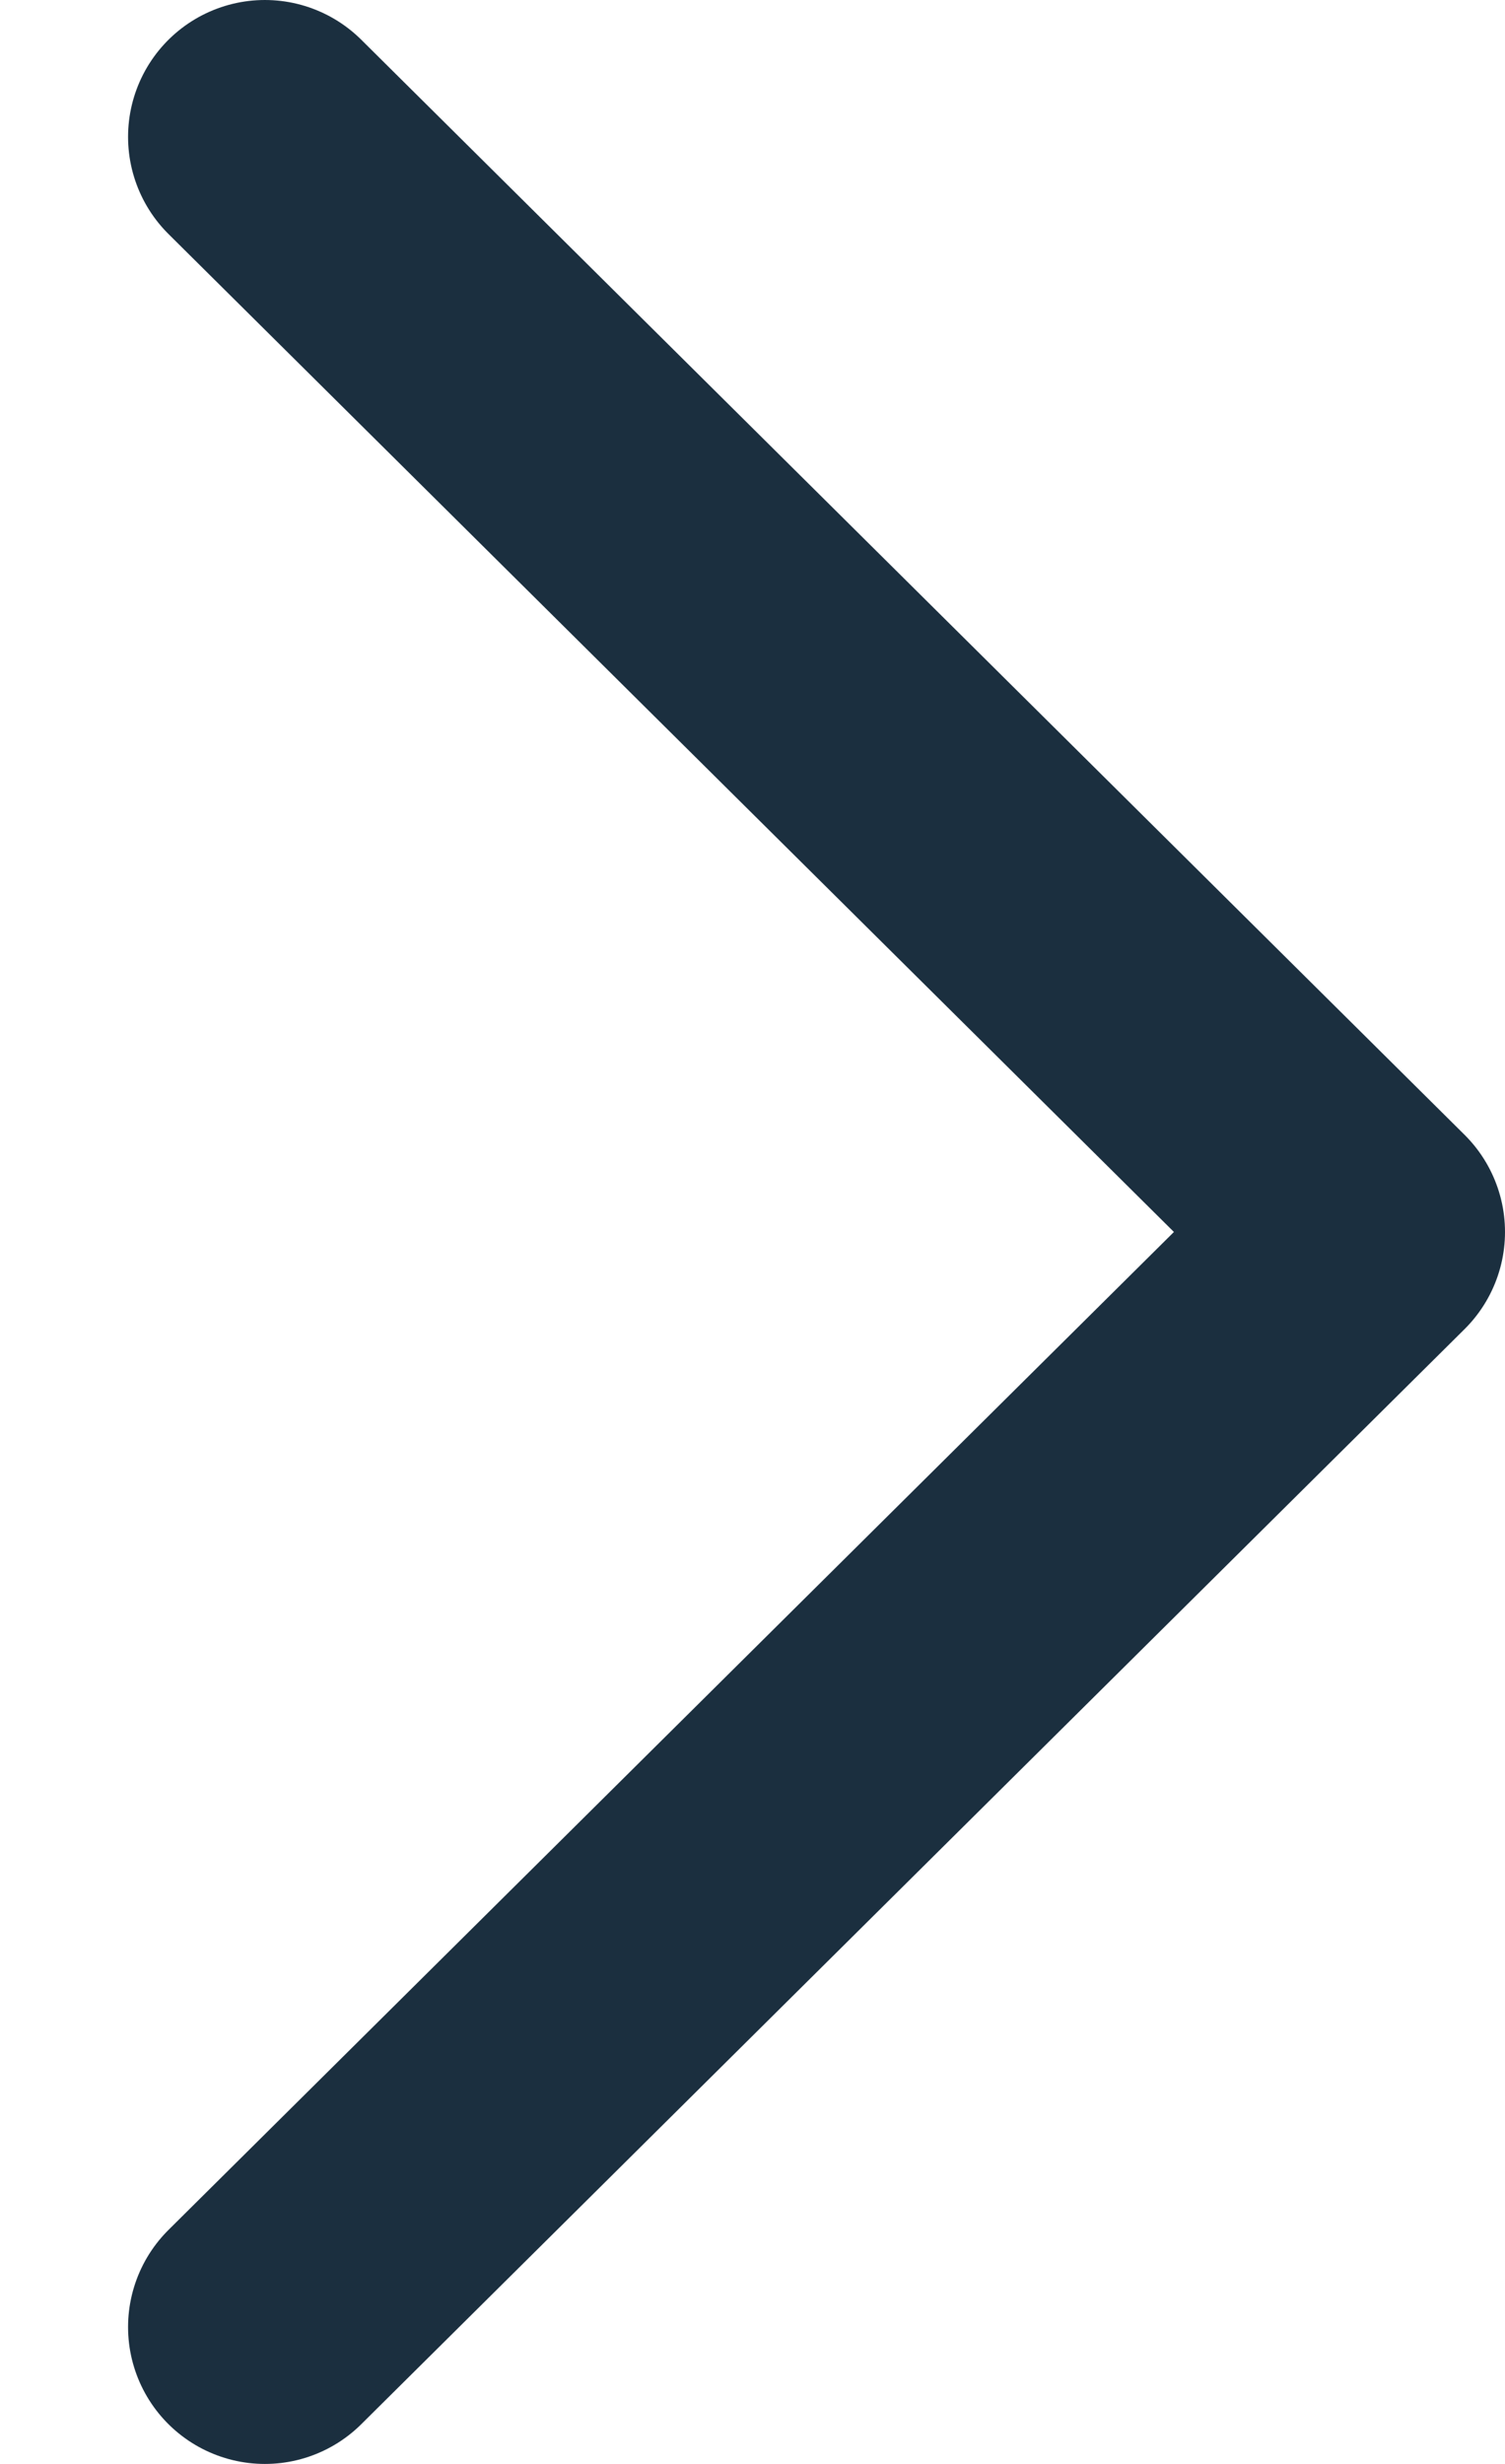<svg width="11" height="18" viewBox="0 0 11 18" fill="none" xmlns="http://www.w3.org/2000/svg">
<path d="M1.936 1L10 9L1.936 17" stroke="#1B2F3F" stroke-width="2" stroke-linecap="round" stroke-linejoin="round"/>
</svg>
